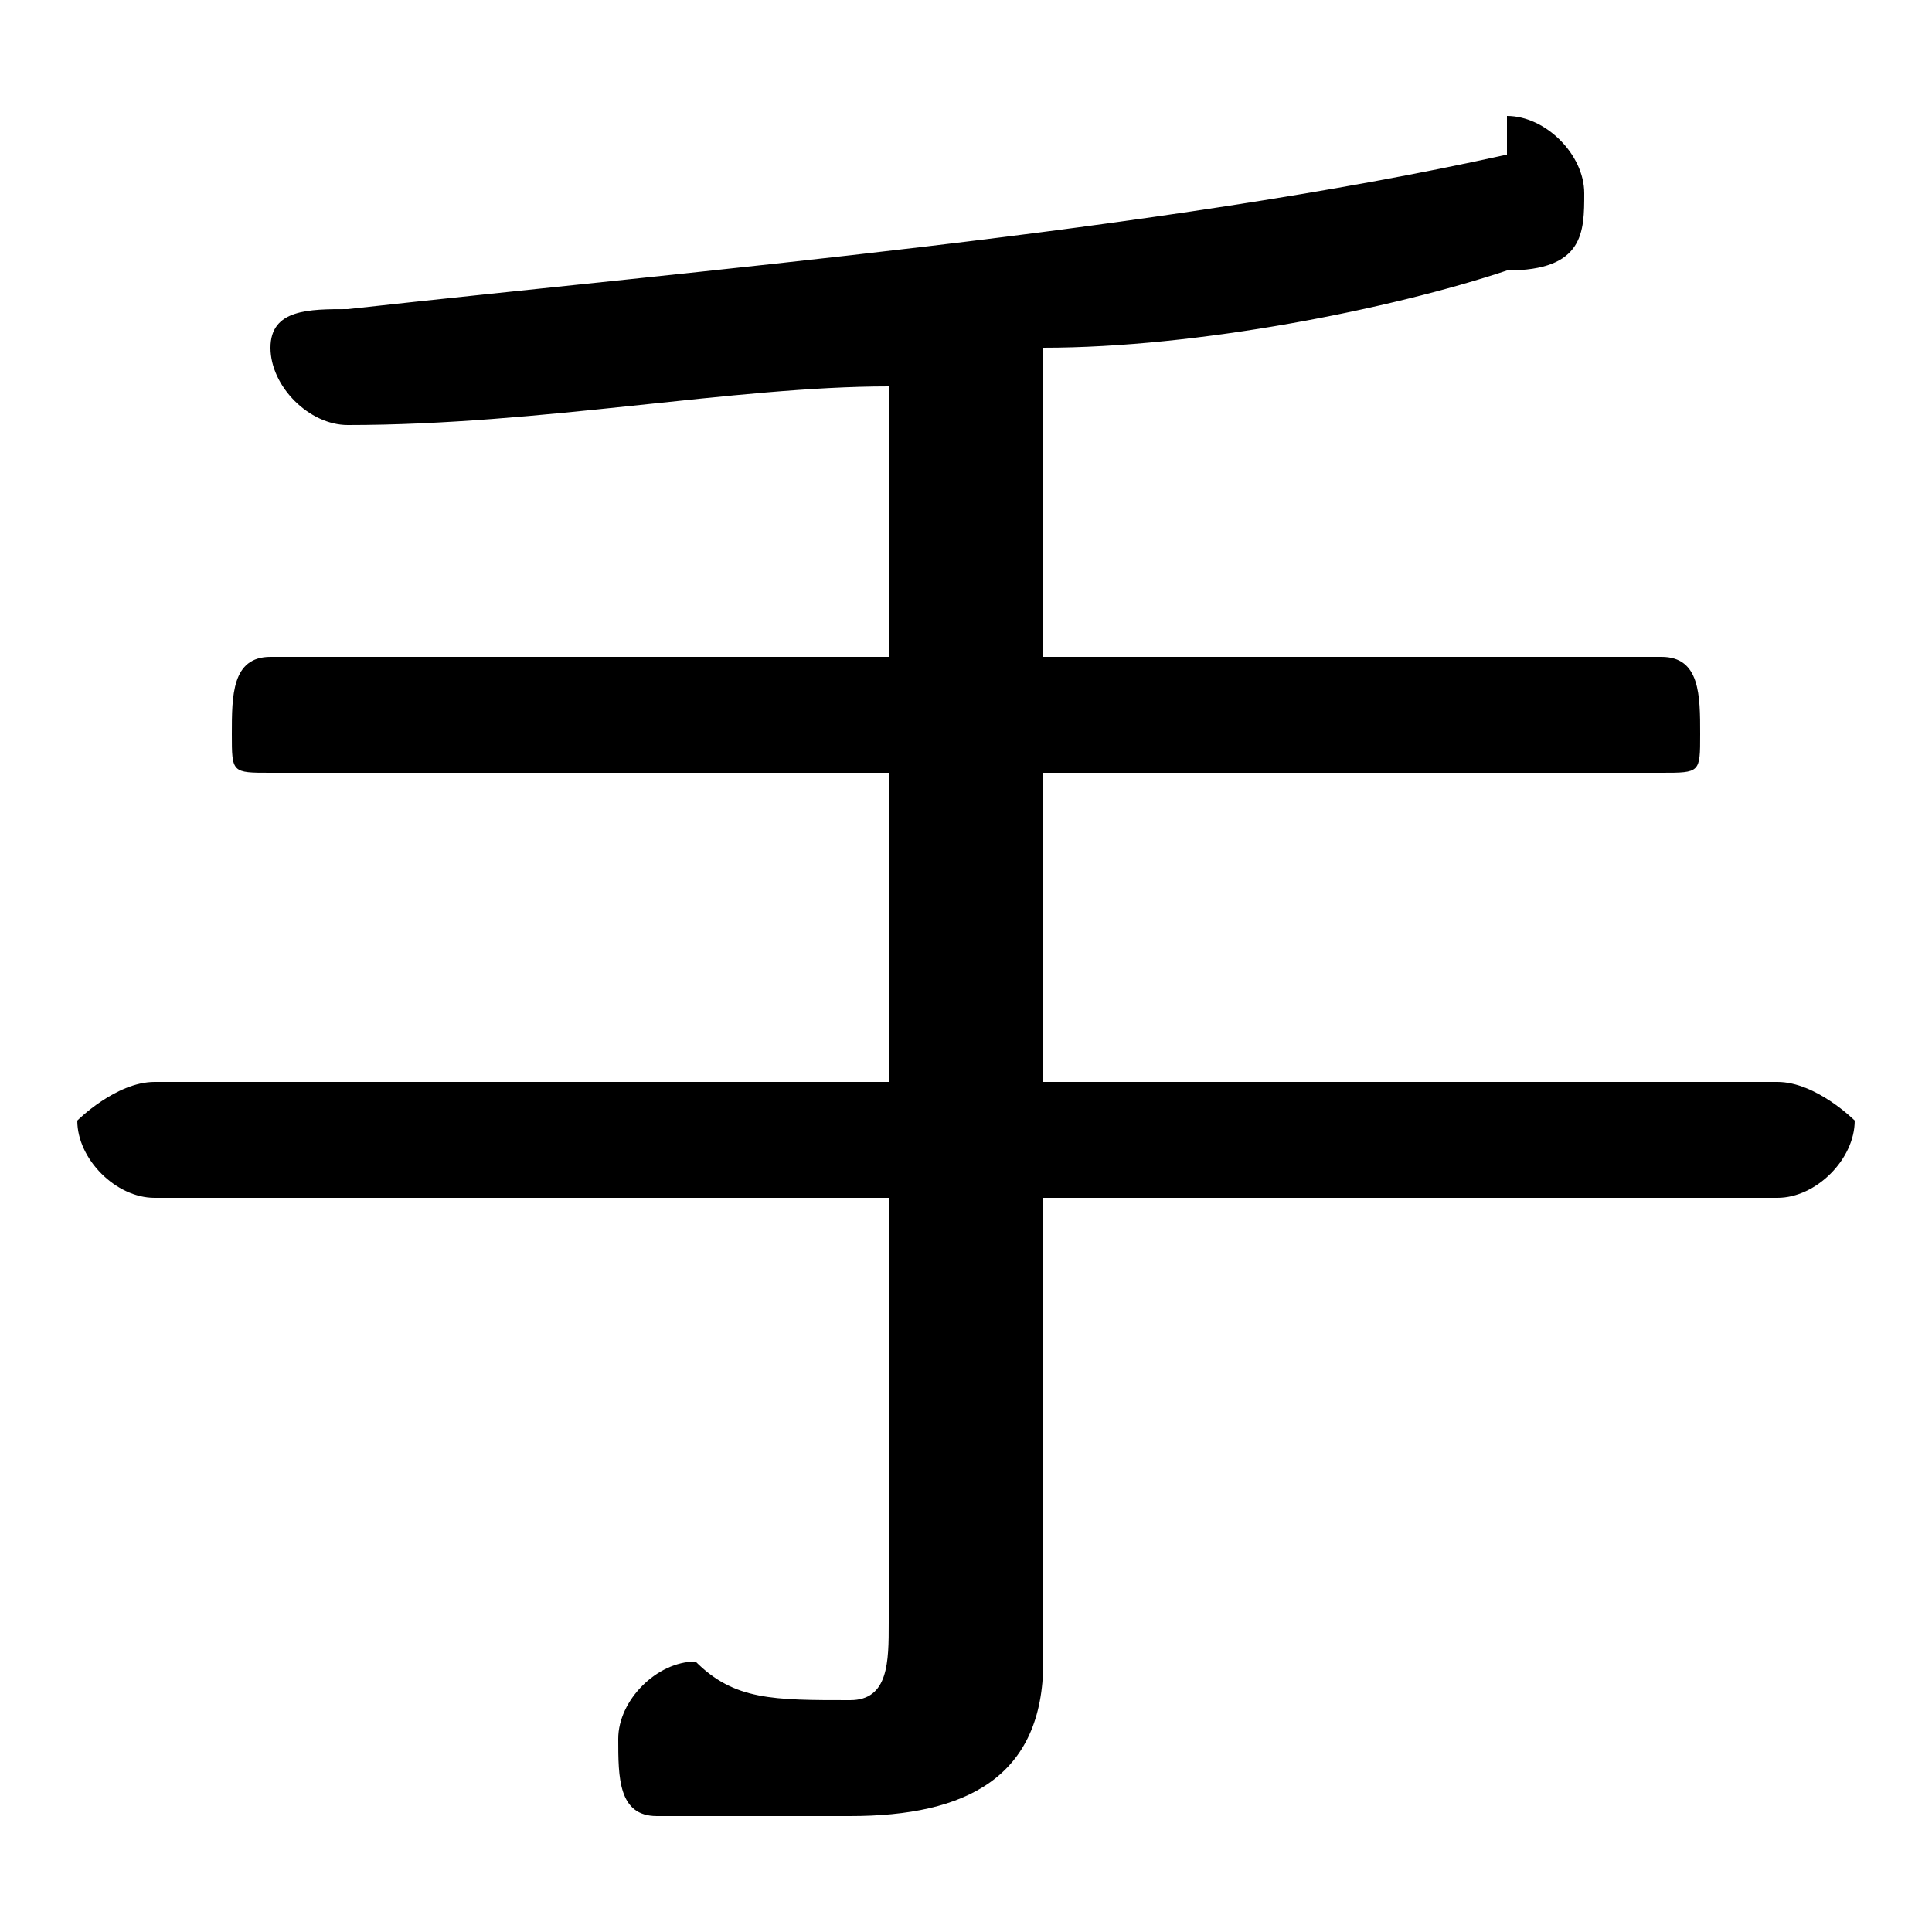 <svg xmlns="http://www.w3.org/2000/svg" viewBox="0 -44.0 50.0 50.0">
    <rect x="0" y="-44.0" width="50.0" height="50.0" fill="#808080" stroke="none"/>
    <g transform="scale(1, -1)">
        <!-- ボディの枠 -->
        <rect x="0" y="-6.0" width="50.0" height="50.0"
            stroke="white" fill="white"/>
        <!-- グリフ座標系の原点 -->
        <circle cx="0" cy="0" r="5" fill="white"/>
        <!-- グリフのアウトライン -->
        <g style="fill:black;stroke:#000000;stroke-width:0;stroke-linecap:round;stroke-linejoin:round;">
        <path d="M 23.0 24.0 L 23.0 16.0 L 4.0 16.0 C 3.0 16.0 2.0 15.0 2.0 15.0 C 2.0 14.0 3.0 13.0 4.0 13.0 L 23.0 13.0 L 23.0 2.0 C 23.0 1.0 23.0 0.0 22.0 0.0 C 20.0 0.0 19.0 0.0 18.0 1.0 C 17.0 1.0 16.0 -0.0 16.0 -1.0 C 16.0 -2.0 16.0 -3.0 17.0 -3.0 C 19.0 -3.0 20.0 -3.0 22.0 -3.0 C 25.0 -3.0 27.0 -2.0 27.0 1.0 L 27.0 13.0 L 46.0 13.0 C 47.0 13.0 48.0 14.0 48.0 15.0 C 48.0 15.0 47.0 16.0 46.0 16.0 L 27.0 16.0 L 27.0 24.0 L 43.0 24.0 C 44.0 24.0 44.0 24.0 44.0 25.0 C 44.0 26.0 44.0 27.0 43.0 27.0 L 27.0 27.0 L 27.0 35.0 C 31.0 35.0 36.0 36.0 39.0 37.0 C 41.0 37.0 41.0 38.0 41.0 39.0 C 41.0 40.0 40.0 41.0 39.0 41.0 C 39.0 41.0 39.0 40.0 39.0 40.0 C 30.0 38.0 18.0 37.0 9.0 36.0 C 8.0 36.0 7.0 36.0 7.0 35.0 C 7.0 34.0 8.0 33.0 9.0 33.0 C 14.0 33.0 19.0 34.0 23.0 34.0 L 23.0 27.0 L 7.0 27.0 C 6.0 27.0 6.0 26.0 6.0 25.0 C 6.0 24.0 6.0 24.0 7.0 24.0 Z"/>
    </g>
    </g>
</svg>
